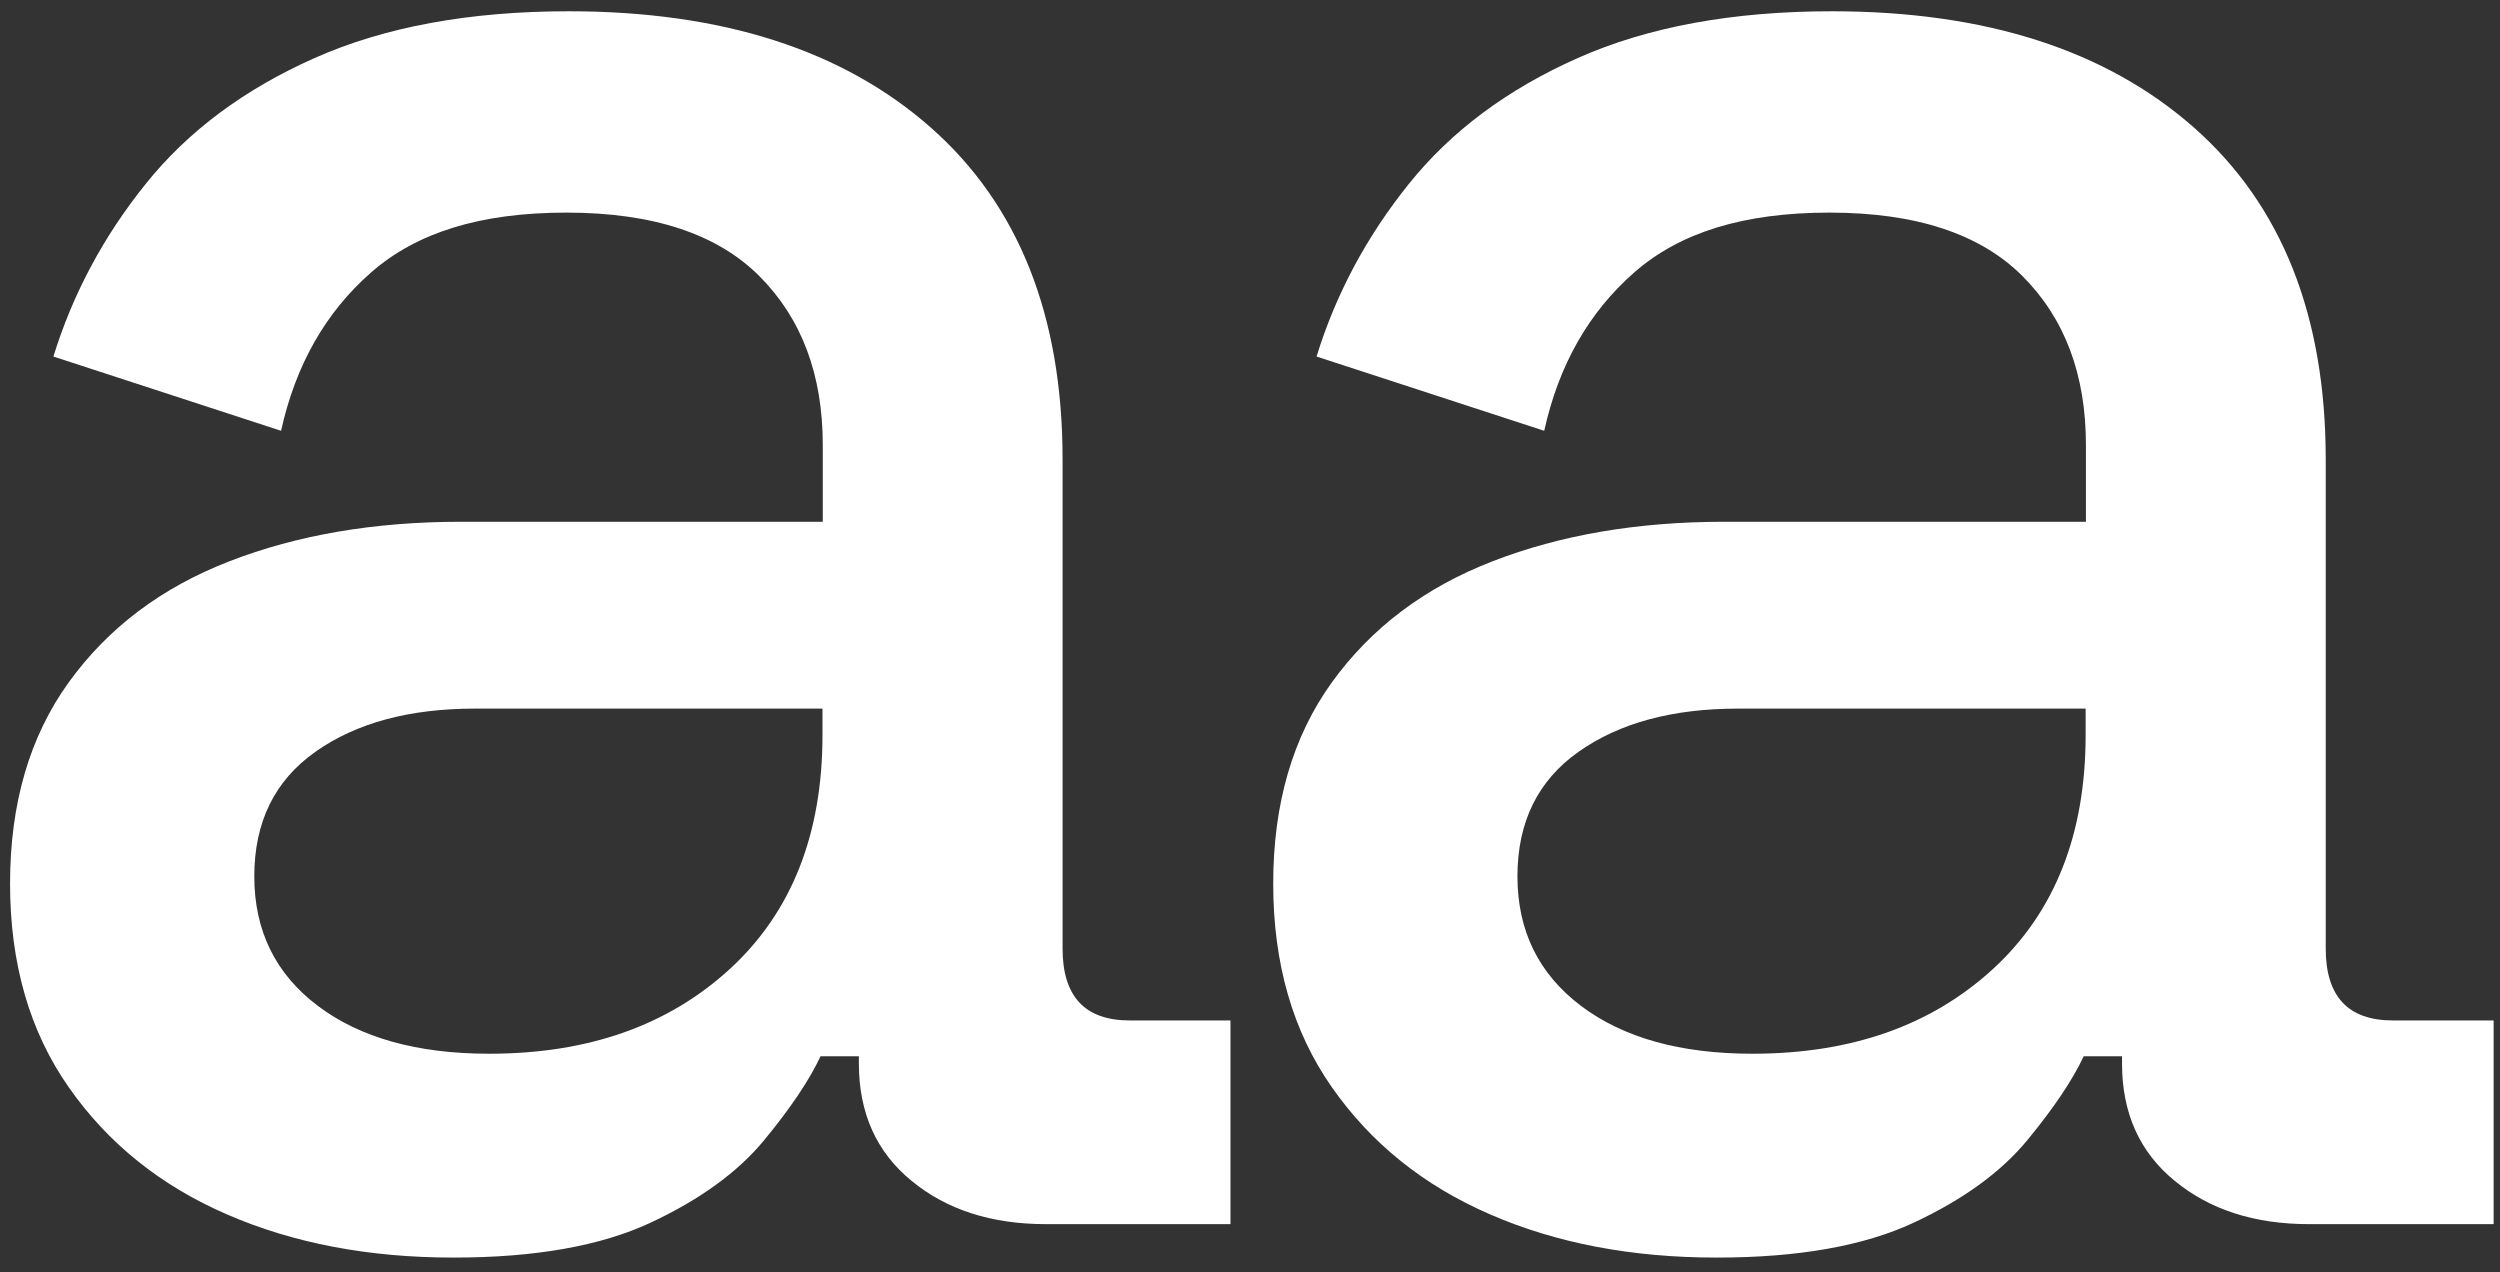 <svg width="169" height="86" viewBox="0 0 169 86" fill="none" xmlns="http://www.w3.org/2000/svg">
<rect x="0" y="0" width="169" height="86" fill="#333333" stroke="none"/>
<path d="M30.65 85.012C24.92 85.012 19.82 84.042 15.34 82.092C10.86 80.152 7.29 77.282 4.65 73.502C2 69.722 0.68 65.132 0.68 59.732C0.68 54.332 2 49.792 4.65 46.122C7.3 42.452 10.91 39.722 15.51 37.942C20.1 36.162 25.31 35.272 31.15 35.272H55.62V30.082C55.62 25.332 54.19 21.522 51.33 18.662C48.47 15.802 44.12 14.372 38.29 14.372C32.46 14.372 28.16 15.722 25.08 18.422C22 21.122 19.98 24.692 19 29.122L3.61 24.102C4.91 19.892 6.98 16.002 9.85 12.432C12.71 8.862 16.52 6.032 21.27 3.922C26.02 1.812 31.75 0.762 38.45 0.762C48.82 0.762 56.98 3.382 62.92 8.622C68.86 13.862 71.83 21.342 71.83 31.062V64.122C71.83 67.362 73.34 68.982 76.37 68.982H83.18V82.752H70.7C67.03 82.752 64 81.782 61.63 79.832C59.25 77.892 58.06 75.242 58.06 71.892V71.402H55.47C54.71 73.022 53.44 74.912 51.66 77.072C49.88 79.232 47.31 81.102 43.96 82.662C40.61 84.222 36.18 85.012 30.67 85.012H30.65ZM33.08 71.232C39.78 71.232 45.2 69.312 49.36 65.482C53.52 61.652 55.6 56.382 55.6 49.682V47.902H32.1C27.67 47.902 24.08 48.872 21.32 50.822C18.57 52.762 17.19 55.572 17.19 59.242C17.19 62.912 18.62 65.832 21.48 67.992C24.34 70.152 28.2 71.232 33.07 71.232H33.08Z" fill="white"/>
<path d="M116.039 85.012C110.309 85.012 105.209 84.042 100.729 82.092C96.249 80.152 92.679 77.282 90.039 73.502C87.389 69.722 86.069 65.132 86.069 59.732C86.069 54.332 87.389 49.792 90.039 46.122C92.689 42.452 96.299 39.722 100.899 37.942C105.489 36.162 110.699 35.272 116.539 35.272H141.009V30.082C141.009 25.332 139.579 21.522 136.719 18.662C133.859 15.802 129.509 14.372 123.679 14.372C117.849 14.372 113.549 15.722 110.469 18.422C107.389 21.122 105.369 24.692 104.389 29.122L88.999 24.102C90.299 19.892 92.369 16.002 95.239 12.432C98.099 8.862 101.909 6.032 106.659 3.922C111.409 1.812 117.139 0.762 123.839 0.762C134.209 0.762 142.369 3.382 148.309 8.622C154.249 13.862 157.219 21.342 157.219 31.062V64.122C157.219 67.362 158.729 68.982 161.759 68.982H168.569V82.752H156.089C152.419 82.752 149.389 81.782 147.019 79.832C144.639 77.892 143.449 75.242 143.449 71.892V71.402H140.859C140.099 73.022 138.829 74.912 137.049 77.072C135.269 79.232 132.699 81.102 129.349 82.662C125.999 84.222 121.569 85.012 116.059 85.012H116.039ZM118.469 71.232C125.169 71.232 130.589 69.312 134.749 65.482C138.909 61.652 140.989 56.382 140.989 49.682V47.902H117.489C113.059 47.902 109.469 48.872 106.709 50.822C103.959 52.762 102.579 55.572 102.579 59.242C102.579 62.912 104.009 65.832 106.869 67.992C109.729 70.152 113.589 71.232 118.459 71.232H118.469Z" fill="white"/>
</svg>
